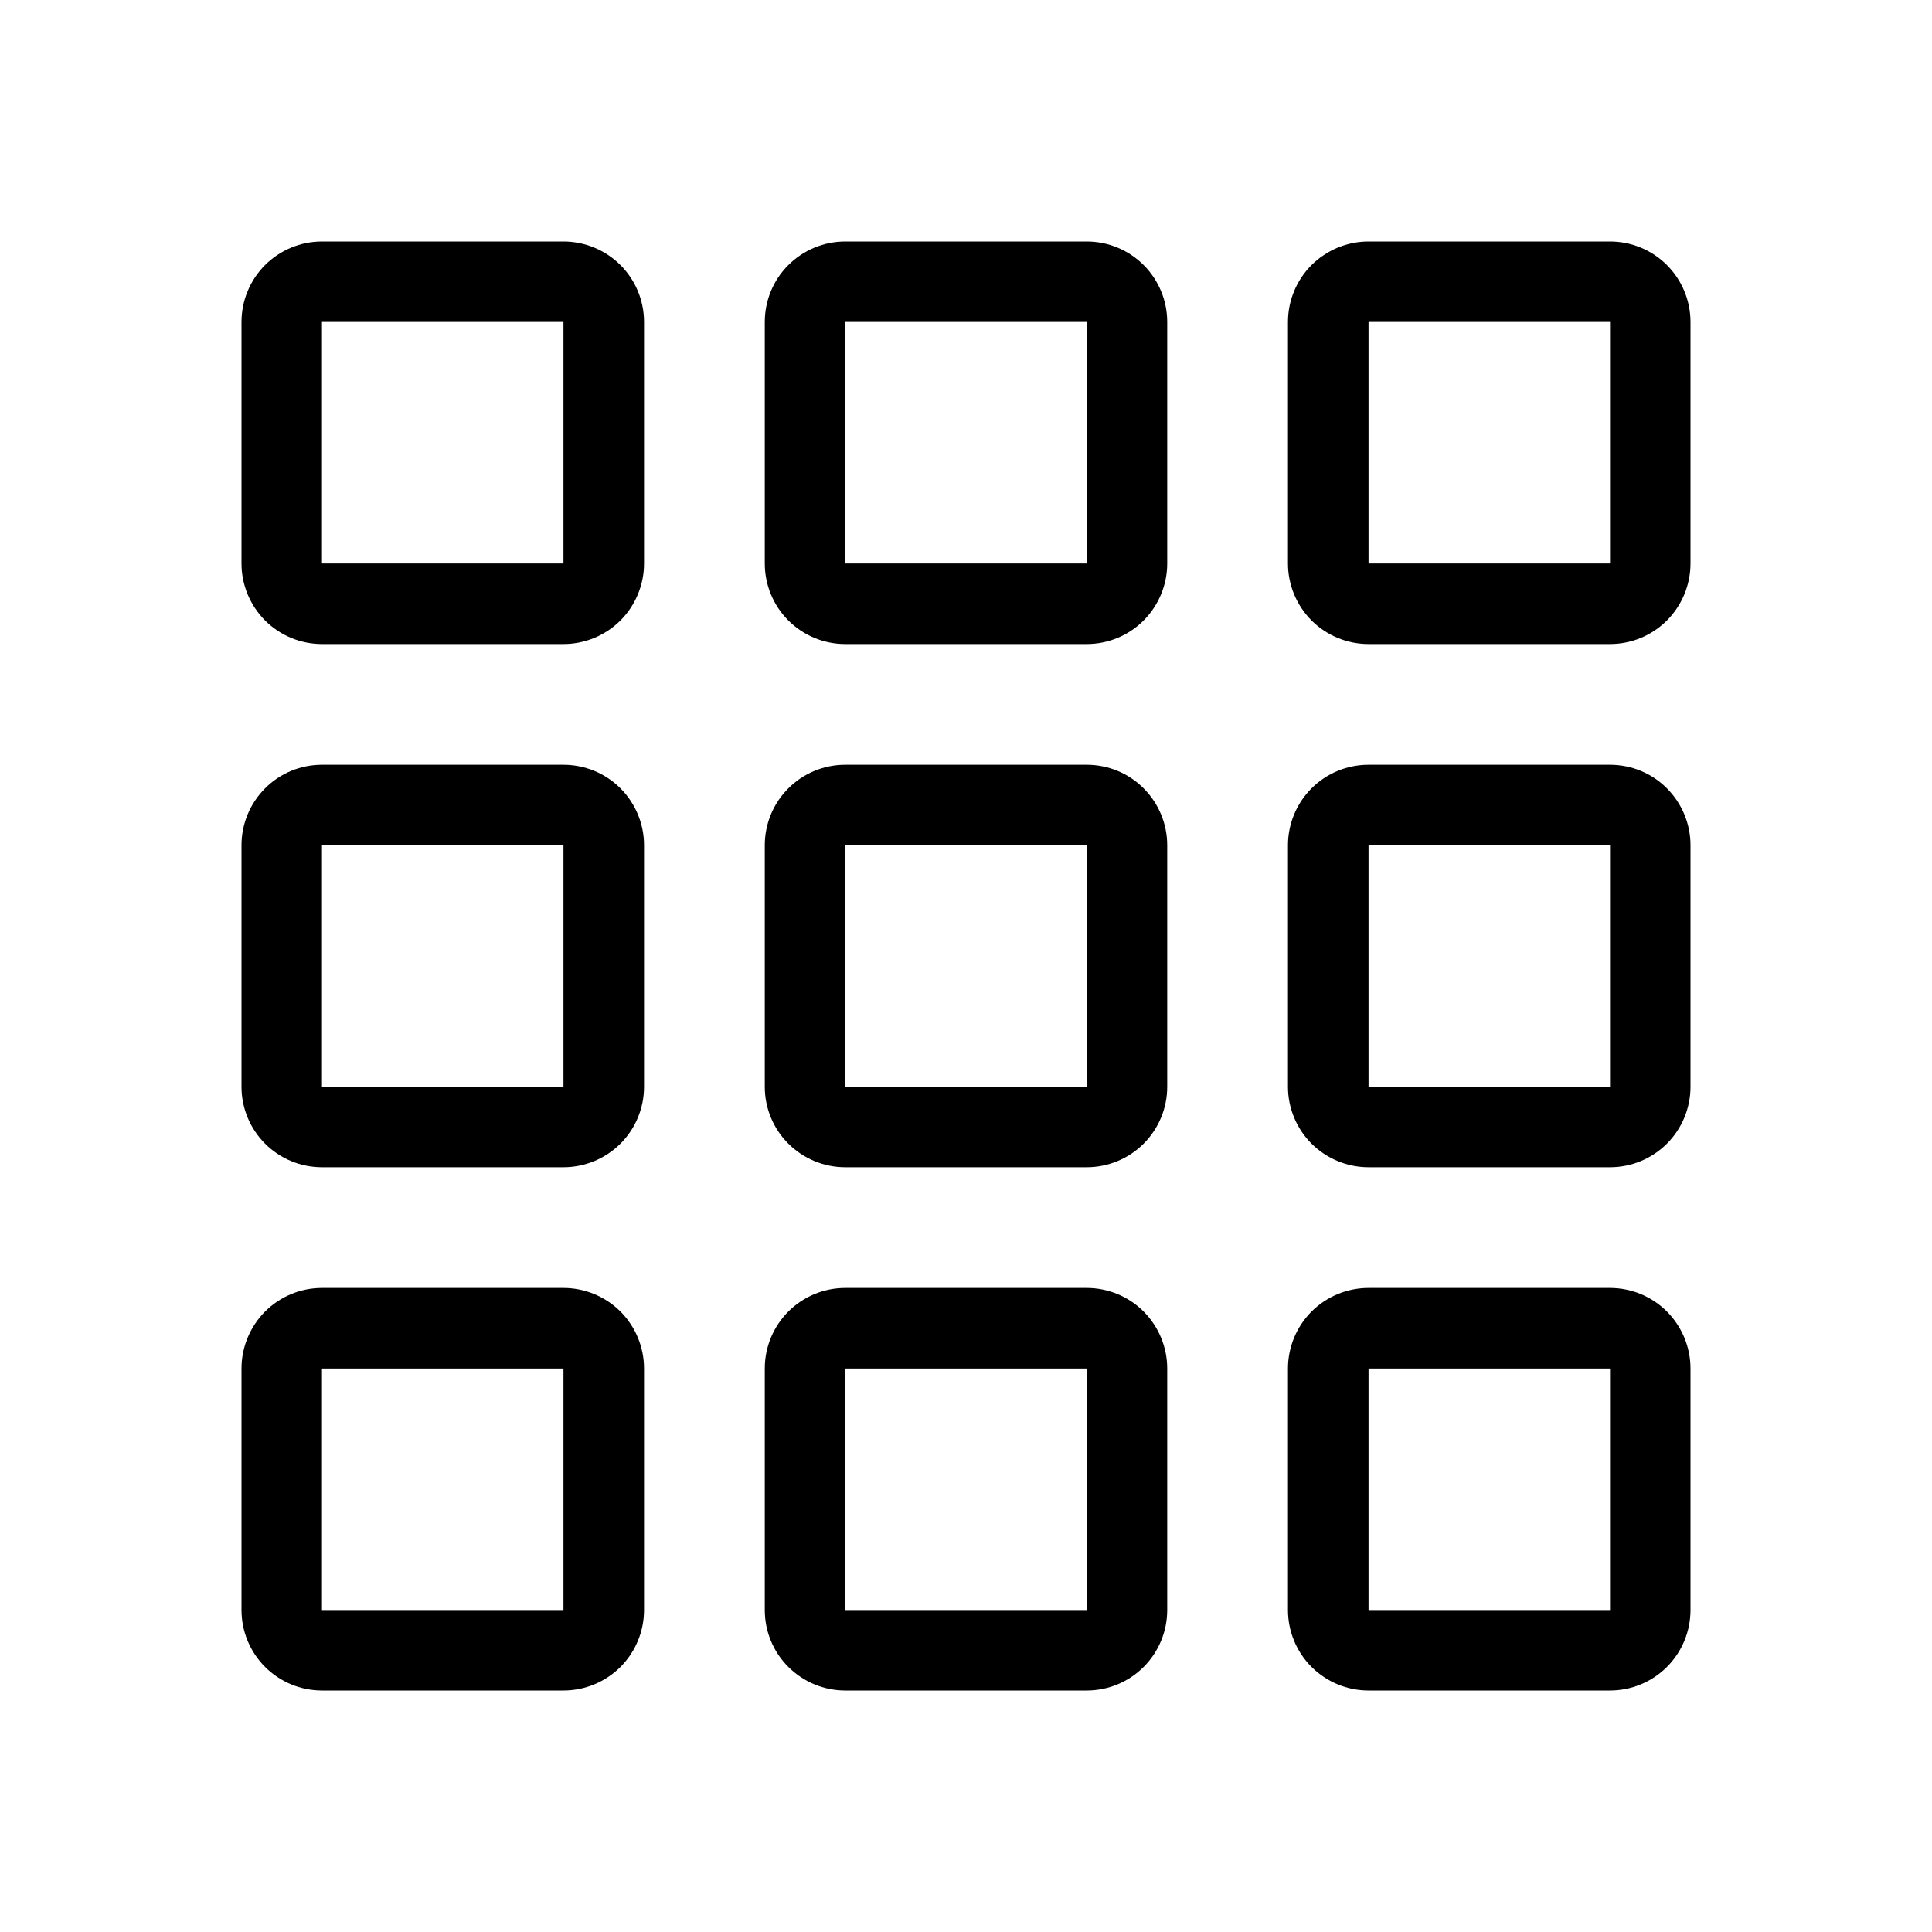 <svg width="20" height="20" viewBox="0 0 20 20" fill="none" xmlns="http://www.w3.org/2000/svg">
<path fill-rule="evenodd" clip-rule="evenodd" d="M5.833 3.333H3.333V5.833H5.833V3.333ZM3.333 2.5C3.112 2.5 2.9 2.588 2.744 2.744C2.588 2.9 2.5 3.112 2.5 3.333V5.833C2.5 6.054 2.588 6.266 2.744 6.423C2.9 6.579 3.112 6.667 3.333 6.667H5.833C6.054 6.667 6.266 6.579 6.423 6.423C6.579 6.266 6.667 6.054 6.667 5.833V3.333C6.667 3.112 6.579 2.9 6.423 2.744C6.266 2.588 6.054 2.5 5.833 2.5H3.333ZM5.833 8.75H3.333V11.25H5.833V8.75ZM3.333 7.917C3.112 7.917 2.9 8.004 2.744 8.161C2.588 8.317 2.5 8.529 2.5 8.75V11.25C2.5 11.471 2.588 11.683 2.744 11.839C2.9 11.995 3.112 12.083 3.333 12.083H5.833C6.054 12.083 6.266 11.995 6.423 11.839C6.579 11.683 6.667 11.471 6.667 11.25V8.75C6.667 8.529 6.579 8.317 6.423 8.161C6.266 8.004 6.054 7.917 5.833 7.917H3.333ZM5.833 14.167H3.333V16.667H5.833V14.167ZM3.333 13.333C3.112 13.333 2.9 13.421 2.744 13.577C2.588 13.734 2.5 13.946 2.5 14.167V16.667C2.5 16.888 2.588 17.1 2.744 17.256C2.9 17.412 3.112 17.5 3.333 17.5H5.833C6.054 17.5 6.266 17.412 6.423 17.256C6.579 17.1 6.667 16.888 6.667 16.667V14.167C6.667 13.946 6.579 13.734 6.423 13.577C6.266 13.421 6.054 13.333 5.833 13.333H3.333ZM11.25 3.333H8.75V5.833H11.25V3.333ZM8.75 2.5C8.529 2.5 8.317 2.588 8.161 2.744C8.004 2.9 7.917 3.112 7.917 3.333V5.833C7.917 6.054 8.004 6.266 8.161 6.423C8.317 6.579 8.529 6.667 8.75 6.667H11.25C11.471 6.667 11.683 6.579 11.839 6.423C11.995 6.266 12.083 6.054 12.083 5.833V3.333C12.083 3.112 11.995 2.9 11.839 2.744C11.683 2.588 11.471 2.5 11.25 2.5H8.75ZM11.25 8.75H8.75V11.25H11.25V8.75ZM8.75 7.917C8.529 7.917 8.317 8.004 8.161 8.161C8.004 8.317 7.917 8.529 7.917 8.75V11.25C7.917 11.471 8.004 11.683 8.161 11.839C8.317 11.995 8.529 12.083 8.75 12.083H11.25C11.471 12.083 11.683 11.995 11.839 11.839C11.995 11.683 12.083 11.471 12.083 11.25V8.75C12.083 8.529 11.995 8.317 11.839 8.161C11.683 8.004 11.471 7.917 11.25 7.917H8.75ZM11.25 14.167H8.75V16.667H11.25V14.167ZM8.75 13.333C8.529 13.333 8.317 13.421 8.161 13.577C8.004 13.734 7.917 13.946 7.917 14.167V16.667C7.917 16.888 8.004 17.1 8.161 17.256C8.317 17.412 8.529 17.5 8.75 17.5H11.25C11.471 17.5 11.683 17.412 11.839 17.256C11.995 17.1 12.083 16.888 12.083 16.667V14.167C12.083 13.946 11.995 13.734 11.839 13.577C11.683 13.421 11.471 13.333 11.25 13.333H8.75ZM16.667 3.333H14.167V5.833H16.667V3.333ZM14.167 2.5C13.946 2.5 13.734 2.588 13.577 2.744C13.421 2.9 13.333 3.112 13.333 3.333V5.833C13.333 6.054 13.421 6.266 13.577 6.423C13.734 6.579 13.946 6.667 14.167 6.667H16.667C16.888 6.667 17.1 6.579 17.256 6.423C17.412 6.266 17.5 6.054 17.5 5.833V3.333C17.5 3.112 17.412 2.9 17.256 2.744C17.1 2.588 16.888 2.5 16.667 2.5H14.167ZM16.667 8.75H14.167V11.25H16.667V8.75ZM14.167 7.917C13.946 7.917 13.734 8.004 13.577 8.161C13.421 8.317 13.333 8.529 13.333 8.75V11.25C13.333 11.471 13.421 11.683 13.577 11.839C13.734 11.995 13.946 12.083 14.167 12.083H16.667C16.888 12.083 17.1 11.995 17.256 11.839C17.412 11.683 17.5 11.471 17.5 11.25V8.75C17.5 8.529 17.412 8.317 17.256 8.161C17.1 8.004 16.888 7.917 16.667 7.917H14.167ZM16.667 14.167H14.167V16.667H16.667V14.167ZM14.167 13.333C13.946 13.333 13.734 13.421 13.577 13.577C13.421 13.734 13.333 13.946 13.333 14.167V16.667C13.333 16.888 13.421 17.1 13.577 17.256C13.734 17.412 13.946 17.5 14.167 17.5H16.667C16.888 17.5 17.1 17.412 17.256 17.256C17.412 17.1 17.5 16.888 17.5 16.667V14.167C17.5 13.946 17.412 13.734 17.256 13.577C17.1 13.421 16.888 13.333 16.667 13.333H14.167Z" fill="black"/>
</svg>
